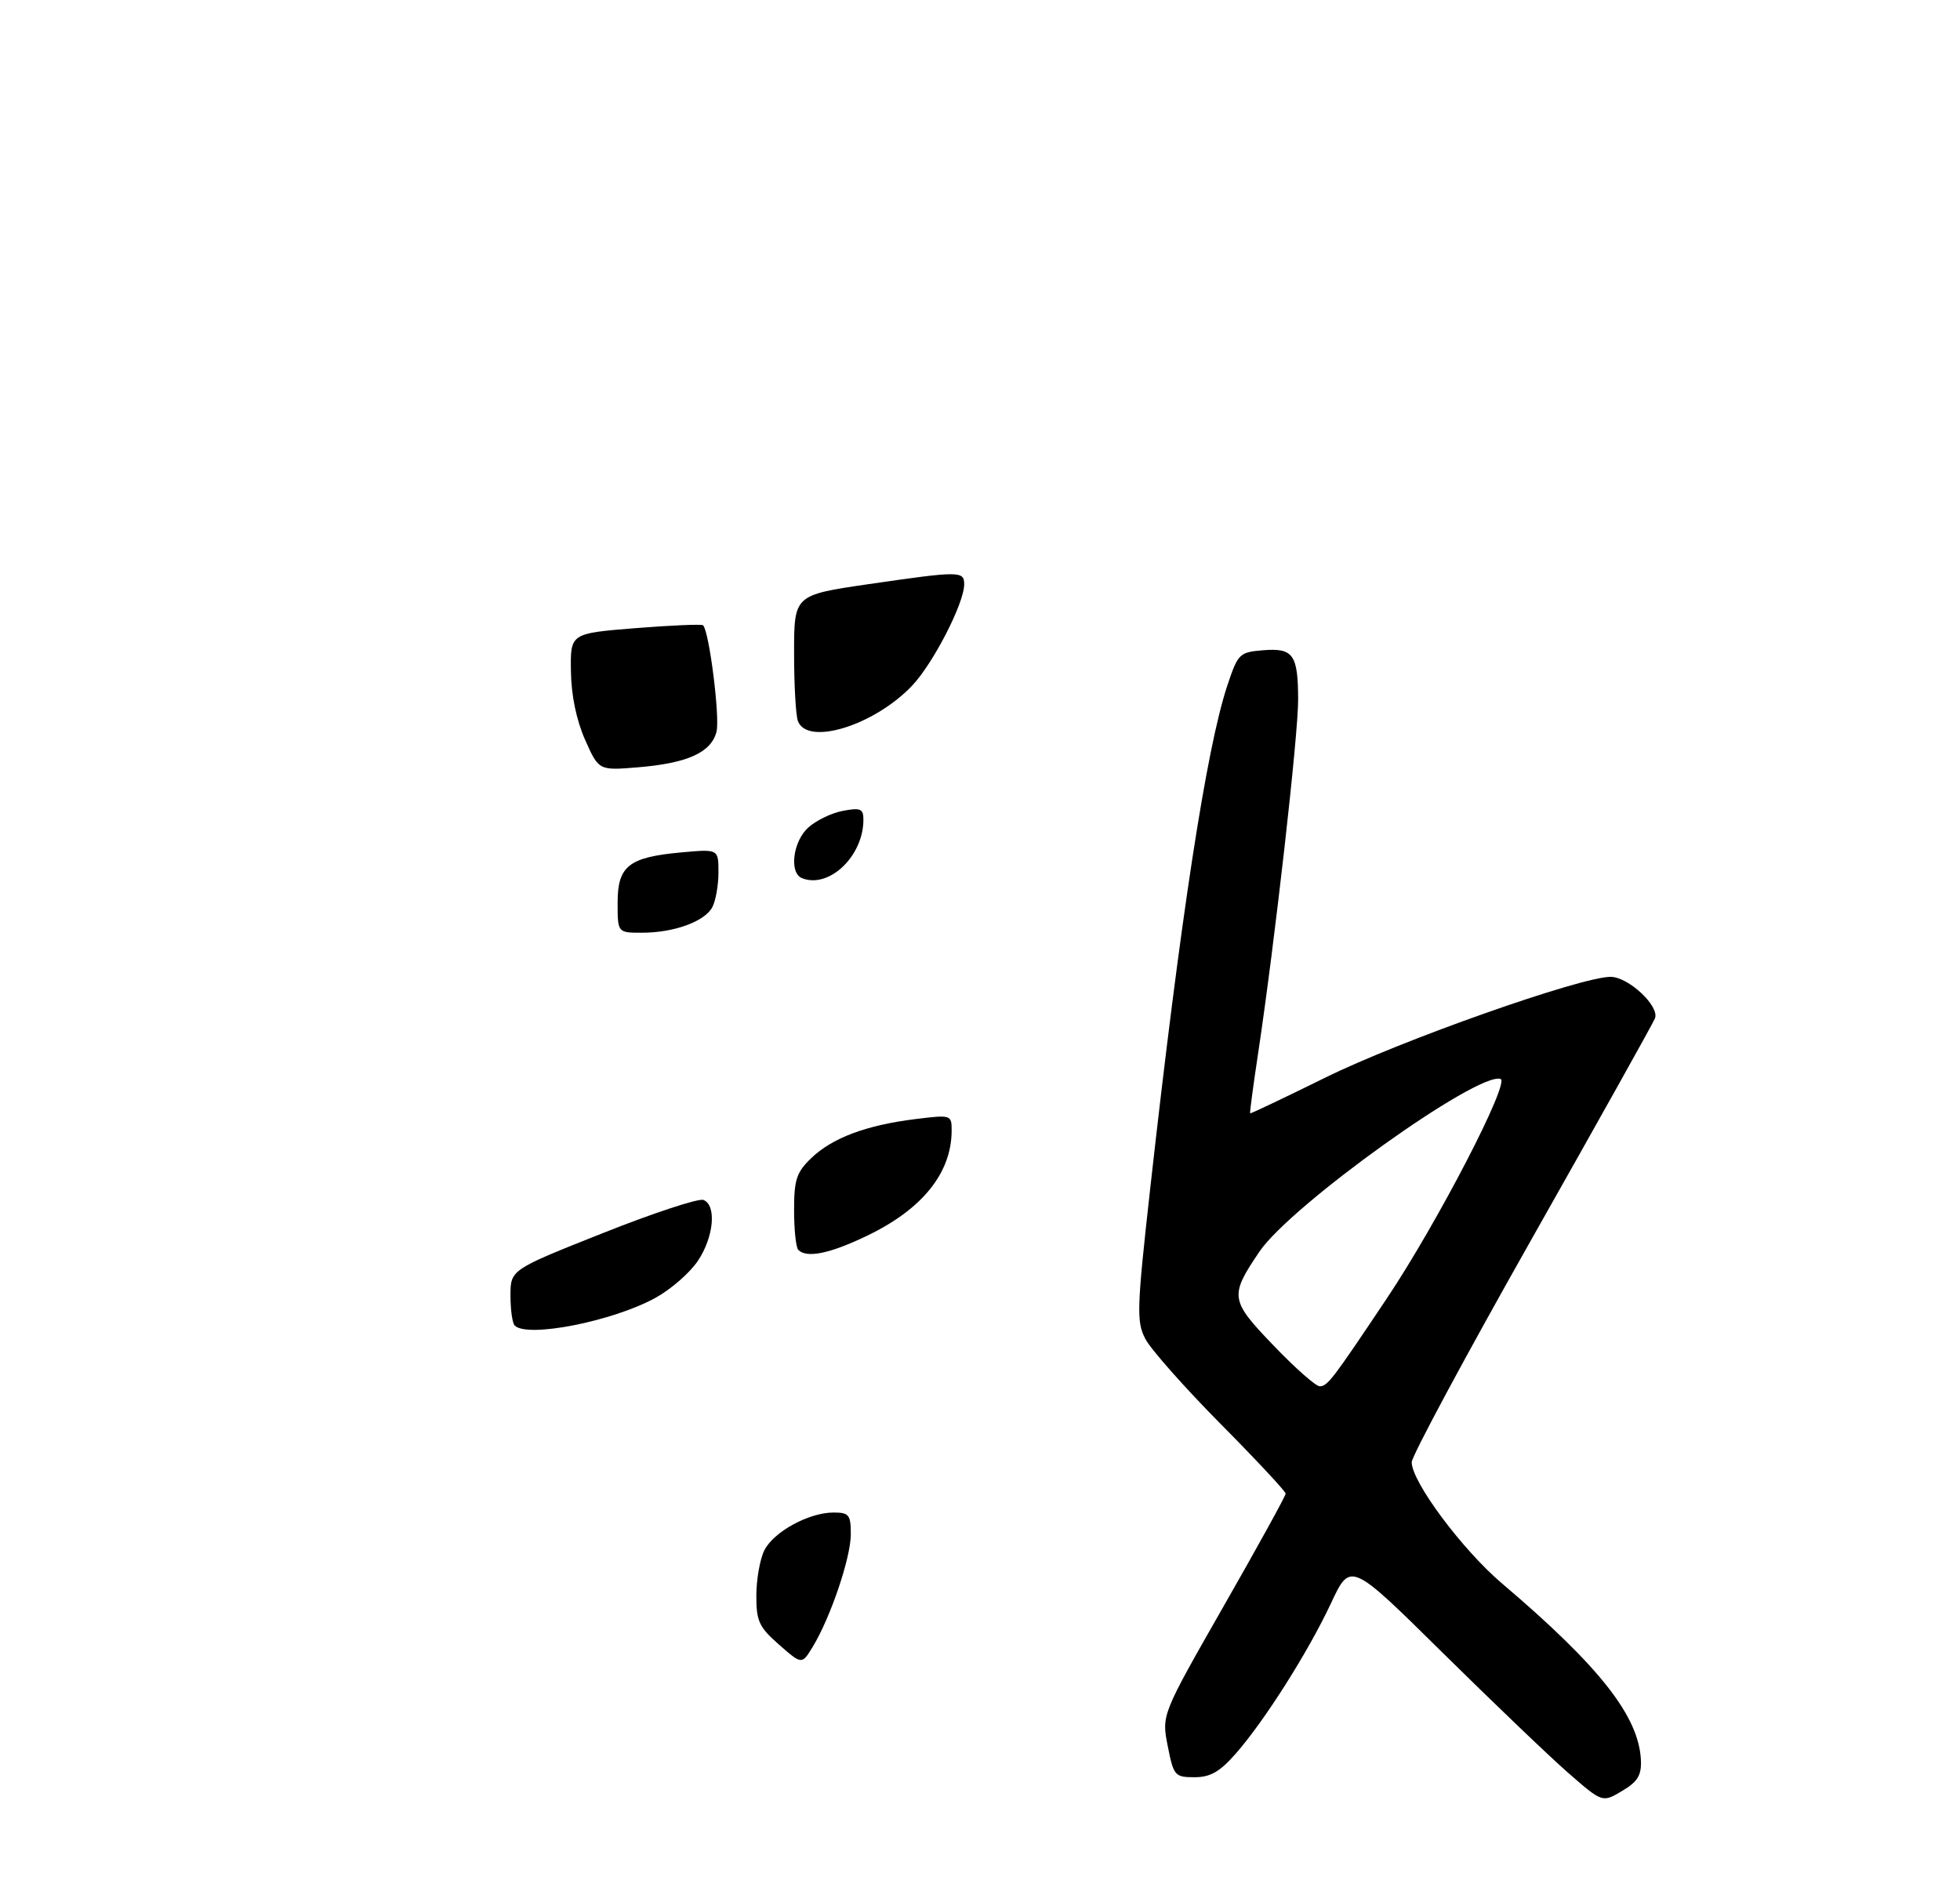 <?xml version="1.0" encoding="UTF-8" standalone="no"?>
<!DOCTYPE svg PUBLIC "-//W3C//DTD SVG 1.1//EN" "http://www.w3.org/Graphics/SVG/1.1/DTD/svg11.dtd" >
<svg xmlns="http://www.w3.org/2000/svg" xmlns:xlink="http://www.w3.org/1999/xlink" version="1.1" viewBox="0 0 311 300">
 <g >
 <path fill="currentColor"
d=" M 260.37 279.32 C 260.07 272.36 253.83 264.42 238.36 251.28 C 232.04 245.92 224.00 235.13 224.00 232.02 C 224.00 231.05 232.58 215.09 243.07 196.54 C 253.56 177.99 262.35 162.26 262.60 161.59 C 263.35 159.64 258.38 155.00 255.55 155.00 C 250.82 155.00 222.16 165.12 210.29 170.99 C 203.80 174.19 198.44 176.74 198.36 176.66 C 198.28 176.57 198.86 172.22 199.65 167.00 C 202.27 149.57 206.00 116.60 205.98 111.02 C 205.96 103.84 205.21 102.79 200.40 103.18 C 196.65 103.49 196.43 103.71 194.72 108.85 C 191.42 118.82 187.29 145.73 182.52 188.47 C 180.38 207.67 180.31 209.70 181.73 212.44 C 182.58 214.08 187.94 220.14 193.64 225.90 C 199.34 231.65 204.00 236.65 204.00 237.00 C 204.00 237.36 199.57 245.40 194.15 254.88 C 184.31 272.11 184.31 272.11 185.29 277.06 C 186.22 281.77 186.42 282.00 189.53 282.00 C 192.04 282.00 193.54 281.15 196.06 278.28 C 200.66 273.04 207.58 262.11 211.20 254.38 C 214.28 247.80 214.28 247.80 228.89 262.23 C 236.93 270.16 245.92 278.77 248.88 281.35 C 254.26 286.04 254.26 286.04 257.38 284.18 C 259.85 282.72 260.47 281.70 260.37 279.32 Z  M 123.62 260.97 C 120.43 258.17 120.00 257.24 120.01 253.15 C 120.02 250.59 120.59 247.38 121.28 246.00 C 122.75 243.06 128.34 240.00 132.25 240.00 C 134.72 240.00 135.00 240.35 135.00 243.46 C 135.00 247.16 131.78 256.67 128.95 261.32 C 127.23 264.14 127.23 264.14 123.62 260.97 Z  M 81.67 210.33 C 81.30 209.97 81.00 207.83 81.00 205.58 C 81.00 201.48 81.00 201.48 95.61 195.68 C 103.65 192.48 110.85 190.11 111.61 190.40 C 113.74 191.22 113.27 196.31 110.71 200.10 C 109.45 201.97 106.45 204.59 104.03 205.92 C 97.28 209.65 83.67 212.34 81.67 210.33 Z  M 126.67 198.33 C 126.30 197.97 126.00 195.13 126.00 192.02 C 126.00 187.16 126.38 186.01 128.76 183.73 C 132.08 180.55 137.48 178.53 145.25 177.57 C 150.91 176.87 151.00 176.90 151.00 179.36 C 151.00 186.11 146.35 191.89 137.50 196.12 C 131.64 198.93 128.01 199.67 126.67 198.33 Z  M 98.00 143.24 C 98.00 137.40 99.76 136.01 108.16 135.25 C 114.00 134.72 114.00 134.72 114.00 138.43 C 114.00 140.46 113.56 142.95 113.02 143.96 C 111.80 146.23 106.92 148.00 101.85 148.00 C 98.00 148.00 98.00 148.00 98.00 143.24 Z  M 127.25 139.34 C 125.19 138.51 125.81 133.52 128.25 131.31 C 129.49 130.19 131.96 128.99 133.75 128.66 C 136.55 128.13 137.00 128.33 137.00 130.07 C 137.00 135.86 131.53 141.06 127.25 139.34 Z  M 92.84 117.39 C 91.46 114.27 90.64 110.32 90.59 106.50 C 90.50 100.50 90.50 100.50 100.84 99.67 C 106.52 99.22 111.35 99.01 111.56 99.22 C 112.54 100.20 114.26 113.84 113.69 116.10 C 112.86 119.39 109.10 121.10 101.25 121.75 C 95.01 122.27 95.01 122.27 92.84 117.39 Z  M 126.61 114.42 C 126.27 113.55 126.00 108.69 126.00 103.63 C 126.00 94.42 126.00 94.42 137.75 92.70 C 152.34 90.58 153.00 90.58 152.99 92.75 C 152.97 95.76 148.03 105.35 144.69 108.84 C 138.67 115.13 128.13 118.39 126.61 114.42 Z  M 202.09 213.51 C 195.16 206.30 195.06 205.66 199.84 198.60 C 204.80 191.27 234.50 170.00 238.10 171.20 C 239.64 171.71 228.07 194.04 220.07 206.00 C 211.39 218.98 210.66 219.93 209.41 219.97 C 208.81 219.99 205.51 217.08 202.09 213.51 Z "/>
</g>
</svg>